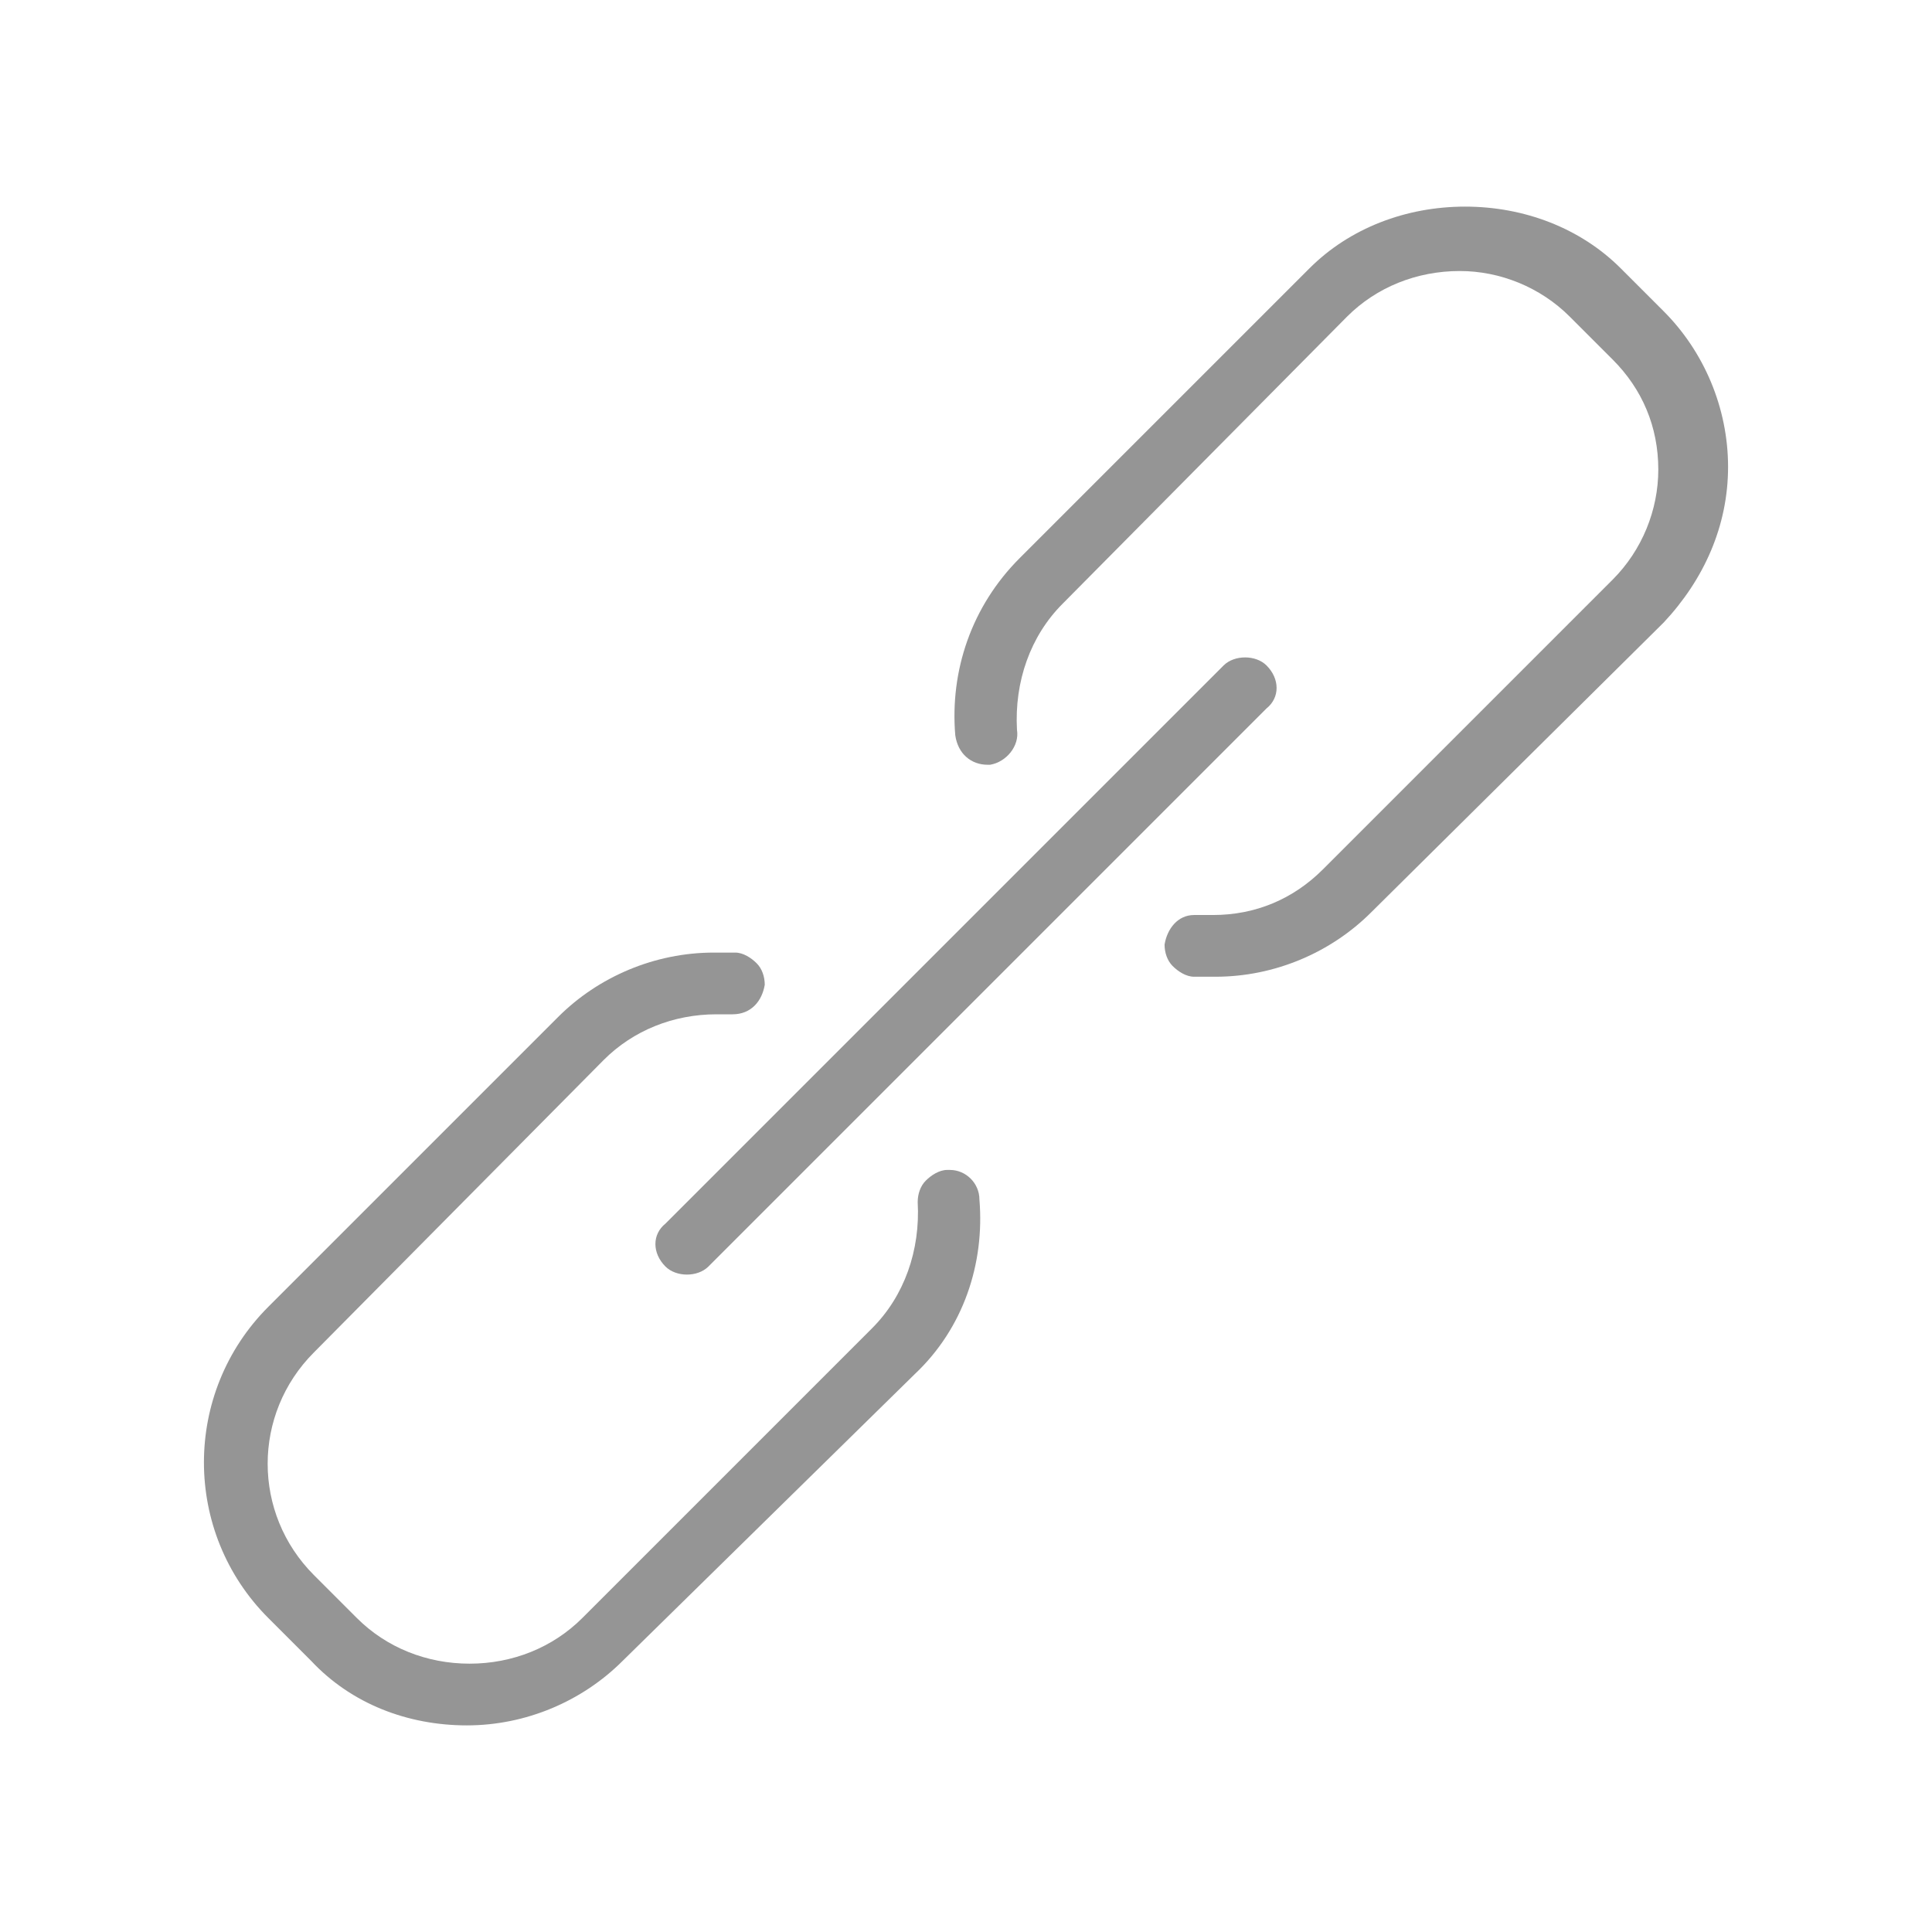 <svg version="1.1" id="Layer_1" xmlns="http://www.w3.org/2000/svg" x="0" y="0" viewBox="0 0 72 72" xml:space="preserve"><style>.st0{fill:#959595}</style><path class="st0" d="M45.3 36.4h-.8c-.3 0-.6-.2-.8-.4-.2-.2-.3-.5-.3-.8.1-.6.5-1.1 1.1-1.1h.7c1.6 0 3-.6 4.1-1.7l10.8-10.8c1.1-1.1 1.7-2.6 1.7-4.1 0-1.6-.6-3-1.7-4.1l-1.6-1.6c-1.1-1.1-2.6-1.7-4.1-1.7-1.6 0-3.1.6-4.2 1.7L39.6 22.5c-1.2 1.2-1.8 2.9-1.7 4.7.1.6-.4 1.2-1 1.3h-.1c-.6 0-1.1-.4-1.2-1.1-.2-2.4.6-4.8 2.4-6.6L48.8 10c1.5-1.5 3.6-2.3 5.8-2.3 2.2 0 4.3.8 5.8 2.3l1.6 1.6c1.5 1.5 2.4 3.6 2.4 5.8s-.9 4.2-2.4 5.8L51.1 34c-1.5 1.5-3.6 2.4-5.8 2.4z"/><path class="st0" d="M25.6 47.5c-.3 0-.6-.1-.8-.3-.5-.5-.5-1.2 0-1.6l20.8-20.8c.2-.2.5-.3.8-.3.3 0 .6.1.8.3.5.5.5 1.2 0 1.6L26.4 47.2c-.2.2-.5.3-.8.3z"/><path class="st0" d="M17.4 64.3c-2.2 0-4.3-.8-5.8-2.4L10 60.3c-3.2-3.2-3.2-8.4 0-11.6l10.8-10.8c1.5-1.5 3.6-2.4 5.8-2.4h.8c.3 0 .6.2.8.4s.3.5.3.8c-.1.6-.5 1.1-1.2 1.1h-.6c-1.6 0-3.1.6-4.2 1.7L11.7 50.4c-2.3 2.3-2.3 6 0 8.3l1.6 1.6c1.1 1.1 2.6 1.7 4.2 1.7s3.1-.6 4.2-1.7l10.8-10.8c1.2-1.2 1.8-2.9 1.7-4.7 0-.3.1-.6.3-.8.2-.2.5-.4.8-.4h.1c.6 0 1.1.5 1.1 1.1.2 2.4-.6 4.8-2.4 6.5L23.2 61.9c-1.5 1.5-3.6 2.4-5.8 2.4z"/></svg>